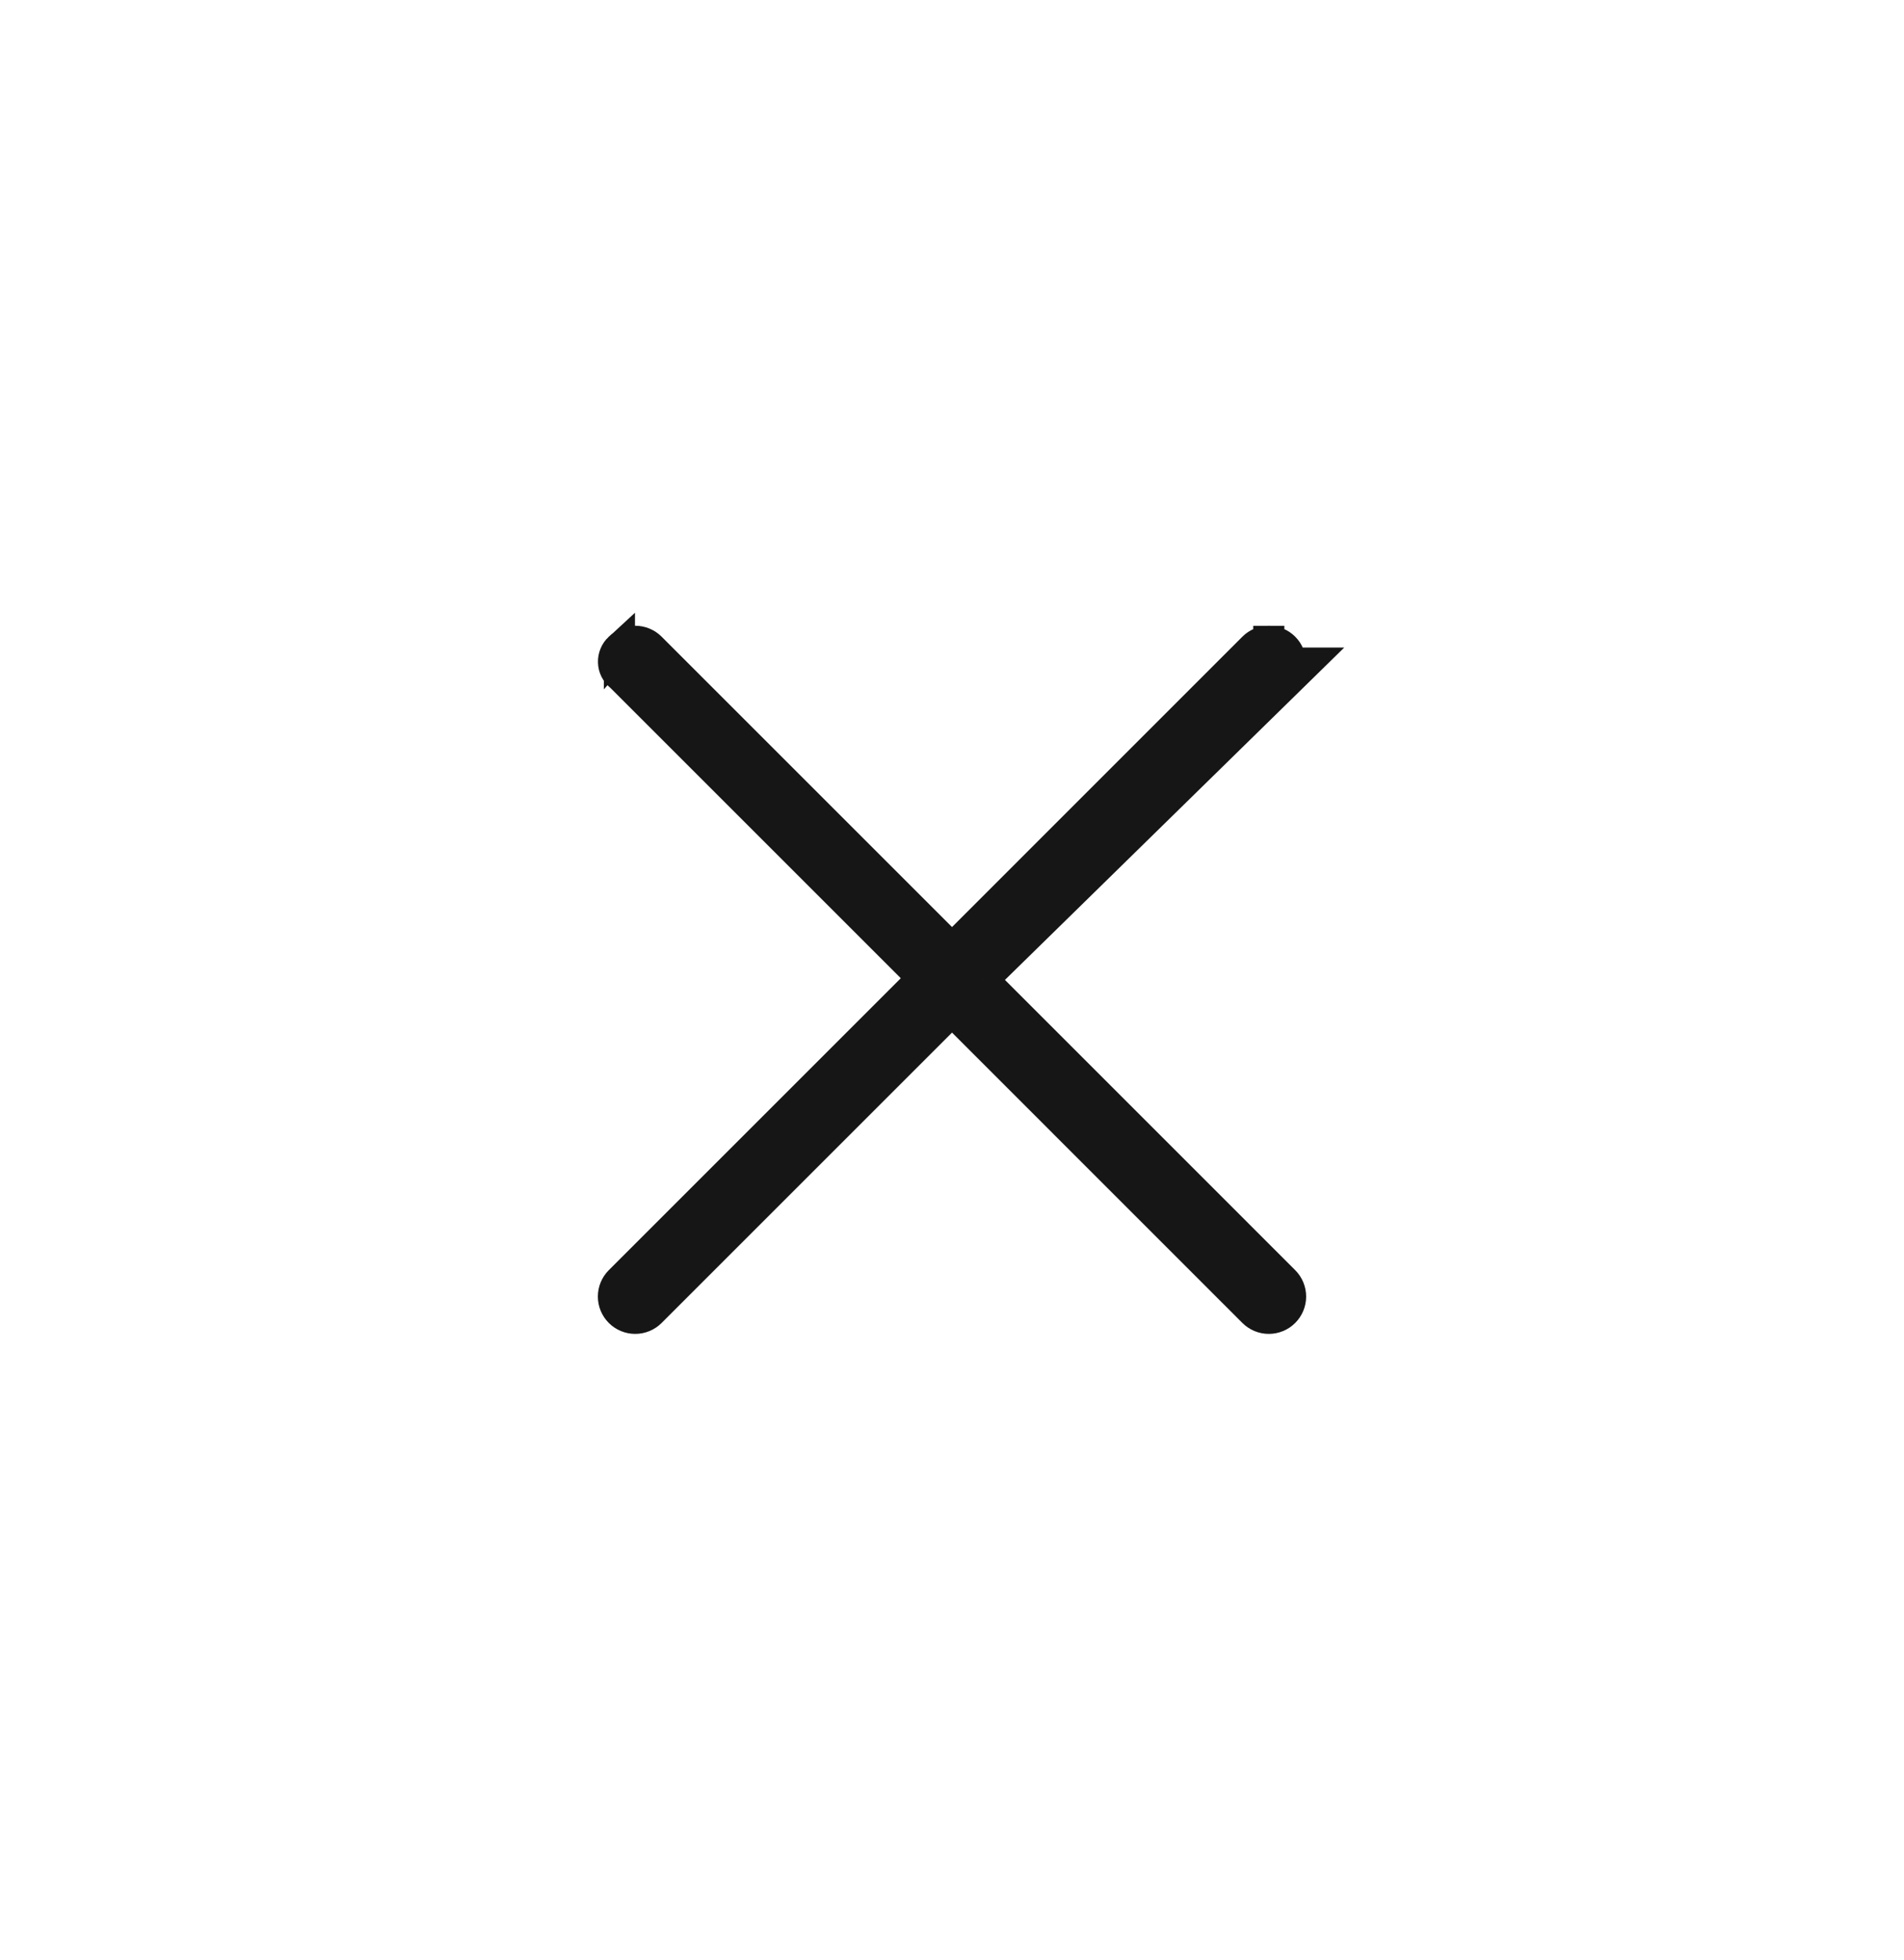 <svg width="34" height="35" viewBox="0 0 34 35" fill="none" xmlns="http://www.w3.org/2000/svg">
<path d="M17.55 17.5L17.747 17.304L22.932 12.118C23.005 12.045 23.046 11.946 23.046 11.843M17.55 17.5L23.046 11.843M17.55 17.5L17.747 17.696L22.932 22.882C23.005 22.955 23.046 23.054 23.046 23.157C23.046 23.26 23.005 23.359 22.932 23.432C22.859 23.505 22.76 23.546 22.657 23.546C22.554 23.546 22.455 23.505 22.382 23.432L17.197 18.246L17 18.05L16.804 18.246L11.618 23.432C11.545 23.505 11.446 23.546 11.343 23.546C11.24 23.546 11.141 23.505 11.068 23.432C10.995 23.359 10.954 23.26 10.954 23.157C10.954 23.054 10.995 22.955 11.068 22.882L16.282 17.668L16.478 17.472L16.282 17.275L11.097 12.09L11.087 12.08L11.076 12.071C11.04 12.041 11.01 12.004 10.989 11.962C10.968 11.92 10.957 11.874 10.956 11.827C10.954 11.78 10.963 11.733 10.981 11.69C10.999 11.646 11.026 11.607 11.061 11.575L11.061 11.576L11.068 11.568C11.141 11.495 11.24 11.454 11.343 11.454C11.446 11.454 11.545 11.495 11.618 11.568L16.804 16.754L17 16.95L17.197 16.754L22.382 11.568C22.455 11.495 22.554 11.454 22.657 11.454L22.657 11.177L22.657 11.454C22.76 11.454 22.859 11.495 22.932 11.568C23.005 11.641 23.046 11.74 23.046 11.843M17.55 17.5L23.324 11.843L23.046 11.843" fill="#161616" stroke="#161616" stroke-width="0.556"/>
</svg>
